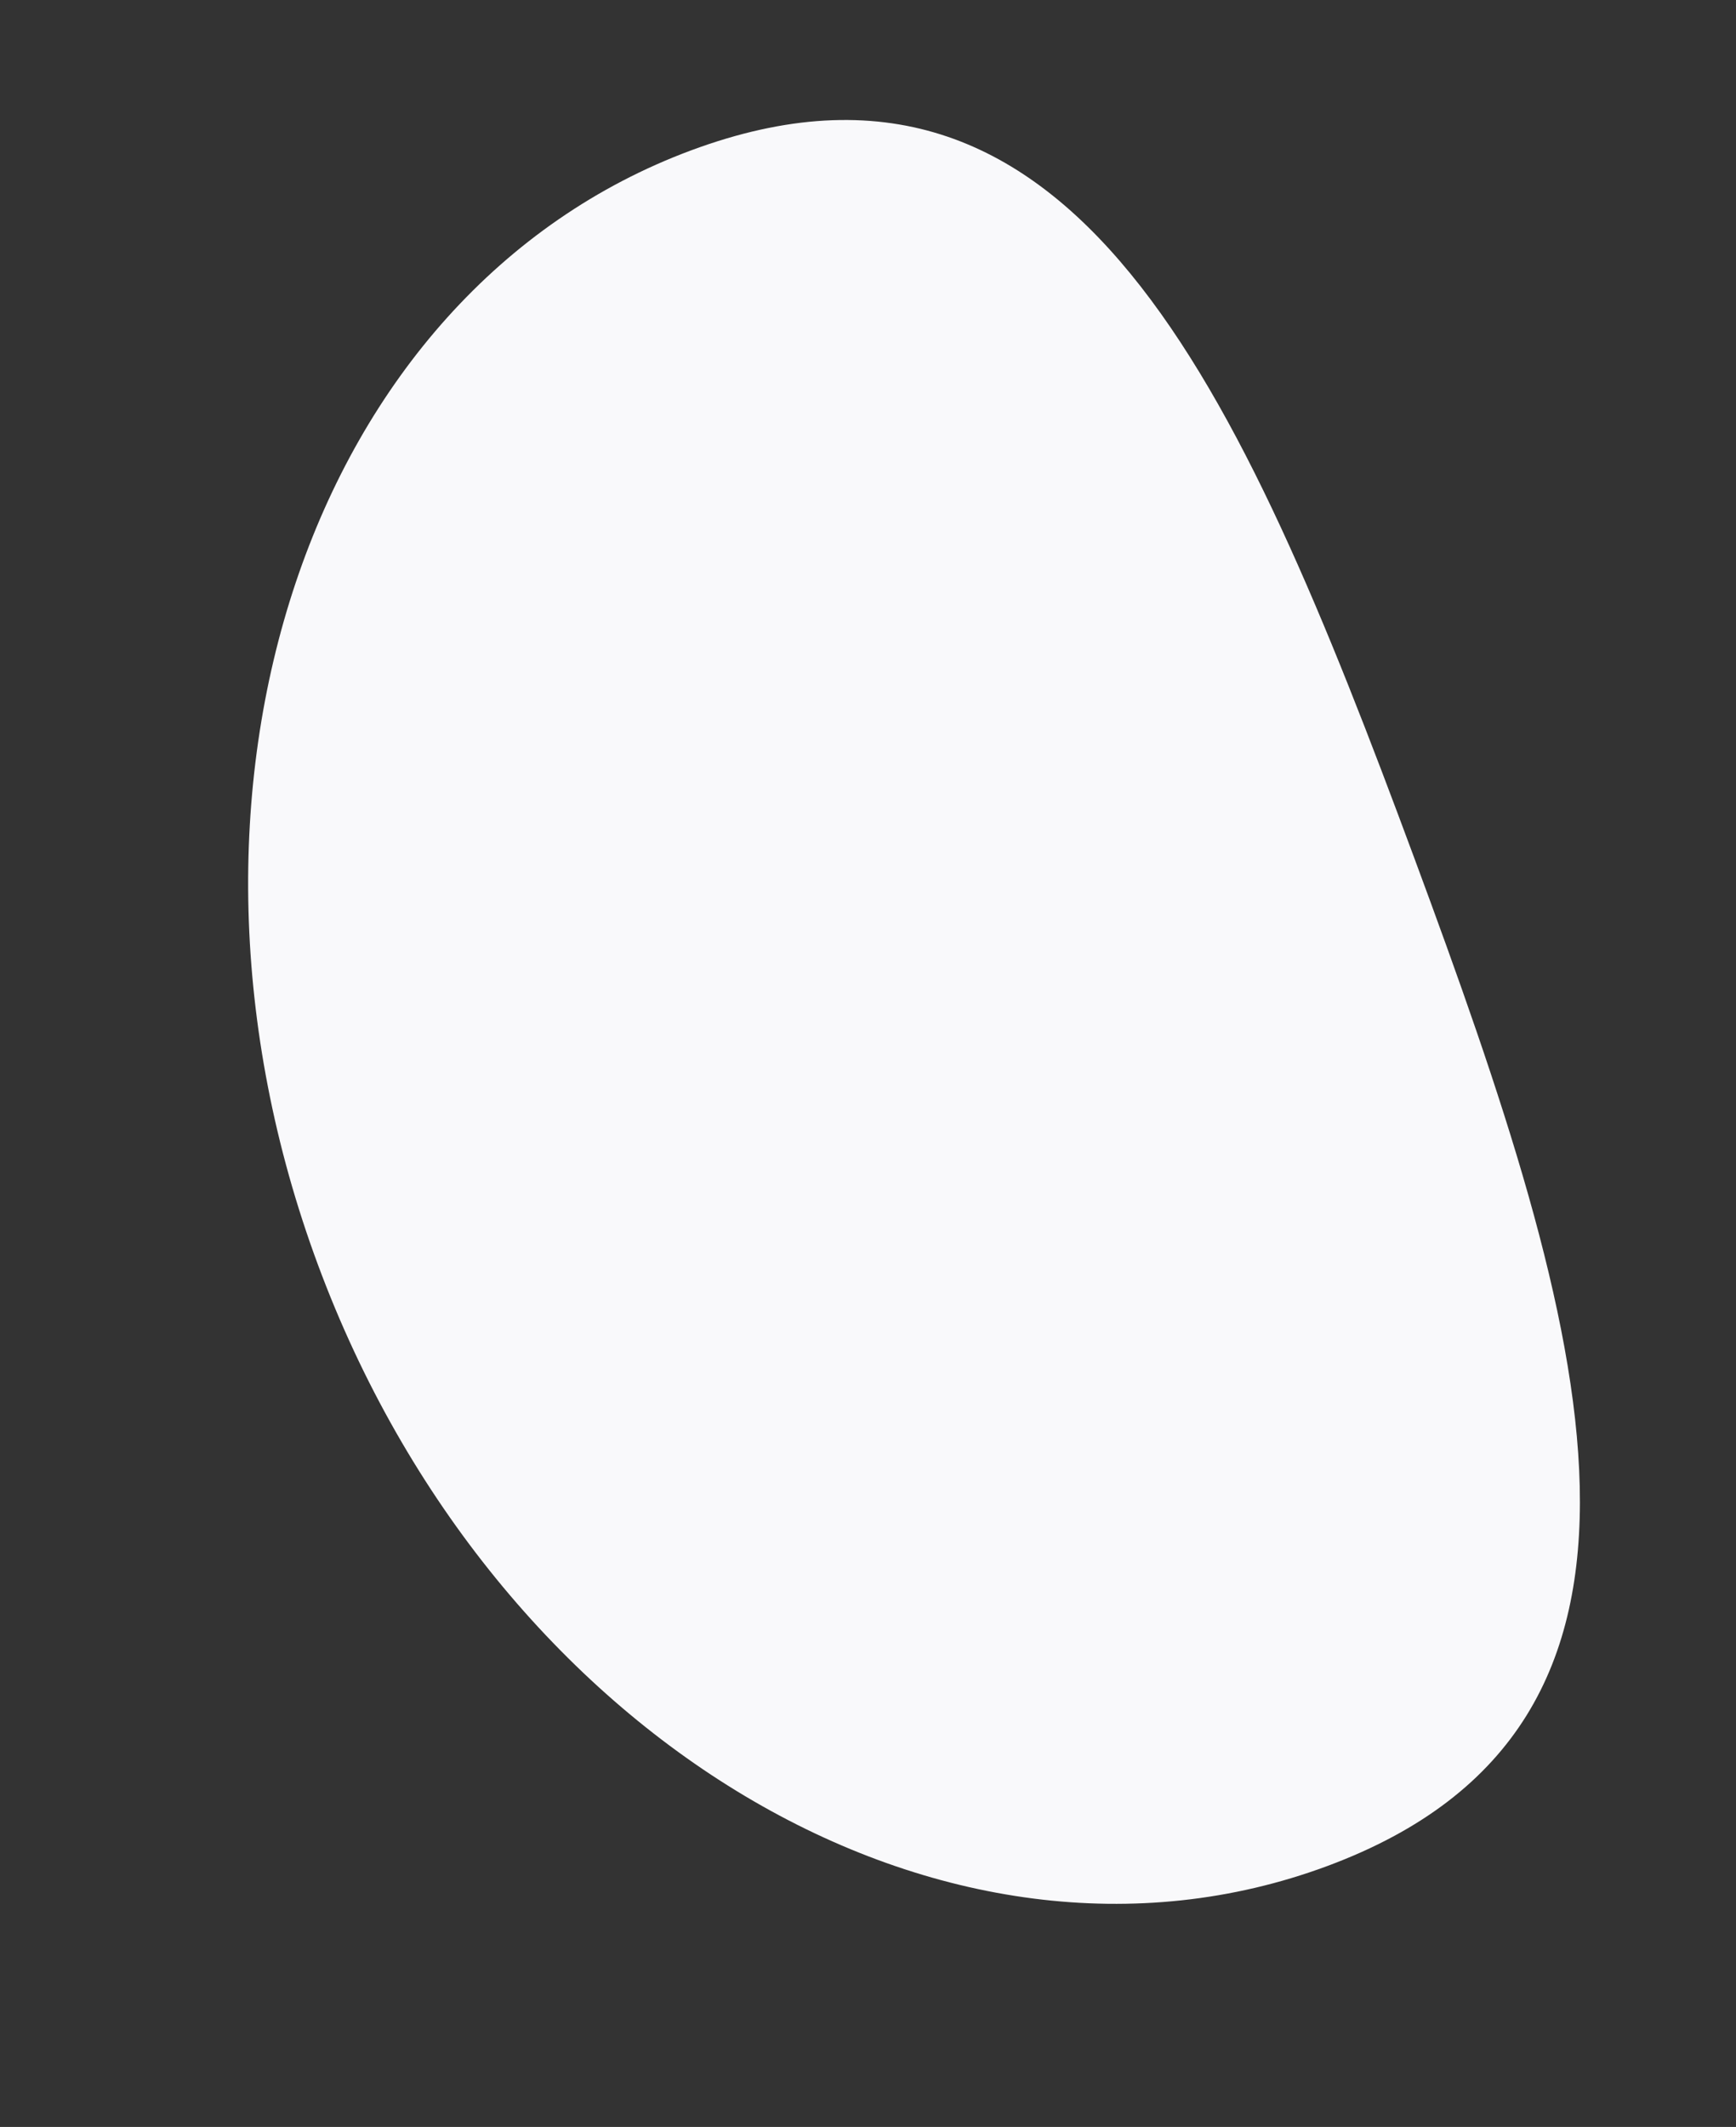 <svg width="361" height="442" viewBox="0 0 361 442" fill="none" xmlns="http://www.w3.org/2000/svg">
<rect x="0" y="0" width="361" height="442" fill="#333333" stroke="none"/>
<g style="mix-blend-mode:darken">
<path d="M294.09 178.278C257.577 79.817 223.163 1.785 143.764 31.23C64.365 60.674 29.6 164.361 66.113 262.821C102.626 361.281 196.591 417.23 275.99 387.785C355.389 358.341 330.604 276.738 294.09 178.278Z" fill="#F9F9FB"/>
</g>
</svg>
